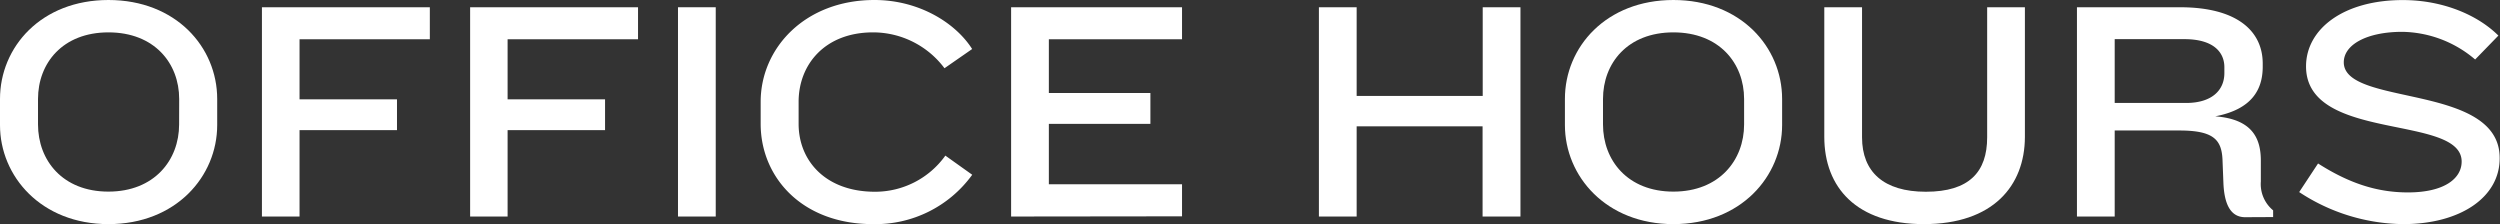 <svg id="Layer_1" data-name="Layer 1" xmlns="http://www.w3.org/2000/svg" width="372.24" height="33.37" viewBox="0 0 372.24 33.37"><rect x="0" y="0" width="372.24" height="33.37" fill="#333333" stroke="none"/><defs><style>.cls-1{fill:#fff;}</style></defs><title>ooh-title</title><path class="cls-1" d="M16.15,33.37C6.13,33.37,0,26.25,0,18.63V14.74C0,7,6.13,0,16.15,0S32.34,7,32.34,14.74v3.88C32.34,26.25,26.21,33.37,16.15,33.37ZM26.68,14.74c0-5.33-3.7-9.92-10.53-9.92S5.66,9.41,5.66,14.74v3.79c0,5.33,3.65,10,10.48,10s10.53-4.68,10.53-10Z"/><path class="cls-1" d="M44.6,5.85v8.94H59.11v4.59H44.6V32.24H39V1.08H64V5.85Z"/><path class="cls-1" d="M75.58,5.85v8.94H90.09v4.59H75.58V32.24H70V1.08H95V5.85Z"/><path class="cls-1" d="M100.95,32.24V1.08h5.62V32.24Z"/><path class="cls-1" d="M140.63,10.16A13.29,13.29,0,0,0,130,4.82c-7.16,0-11.09,4.77-11.09,10.34v3.28c0,5.48,4,10.11,11.37,10.11a12.85,12.85,0,0,0,10.48-5.38l4,2.85a17.77,17.77,0,0,1-14.79,7.35c-10.58,0-16.71-7-16.71-14.93V15.16c0-8,6.6-15.16,16.94-15.16,6.69,0,12.12,3.46,14.55,7.3Z"/><path class="cls-1" d="M150.55,32.24V1.08H176V5.85H156.17v8h15.12v4.59H156.17v9H176v4.77Z"/><path class="cls-1" d="M220.75,32.24V18.81H202V32.24h-5.62V1.08H202v13.2h18.77V1.08h5.62V32.24Z"/><path class="cls-1" d="M249.16,33.37c-10,0-16.15-7.11-16.15-14.74V14.74C233,7,239.15,0,249.16,0s16.19,7,16.19,14.74v3.88C265.35,26.25,259.22,33.37,249.16,33.37Zm10.53-18.63c0-5.33-3.7-9.92-10.53-9.92s-10.48,4.59-10.48,9.92v3.79c0,5.33,3.65,10,10.48,10s10.53-4.68,10.53-10Z"/><path class="cls-1" d="M286.46,33.37c-10,0-14.83-5.43-14.83-13V1.08h5.62V20.45c0,5.15,3.23,8.1,9.5,8.1,6.46,0,9.13-2.95,9.13-8.1V1.08h5.62V20.4C301.48,27.66,296.76,33.37,286.46,33.37Z"/><path class="cls-1" d="M334.29,32.34c-2.2,0-3.09-2-3.23-5l-.14-3.6c-.14-2.95-1.36-4.31-6.41-4.31h-9.64V32.24h-5.62V1.08H324.6c8.56,0,12.31,3.6,12.31,8.38v.47c0,3.42-1.64,6.36-7.07,7.39,5.43.42,6.79,3.18,6.79,6.6l0,3.09a5.07,5.07,0,0,0,1.83,4.31v1ZM331.2,10c0-2.15-1.54-4.17-5.94-4.17H314.87v9.5h10.62c3.88,0,5.71-1.92,5.71-4.45Z"/><path class="cls-1" d="M357.83,33.37a28.58,28.58,0,0,1-15.49-4.77l2.81-4.26c4.54,2.9,8.71,4.31,13.38,4.31,5.48,0,8-2.11,8-4.59,0-7.11-23.17-2.85-23.17-14.18,0-5.52,5.52-9.87,14.41-9.87,6,0,11.18,2.25,14.23,5.29l-3.46,3.56a17.08,17.08,0,0,0-10.86-4.12c-5.19,0-8.7,1.87-8.7,4.54,0,6.6,23.21,3.09,23.21,14.23C372.24,29.39,366.3,33.37,357.83,33.37Z"/></svg>